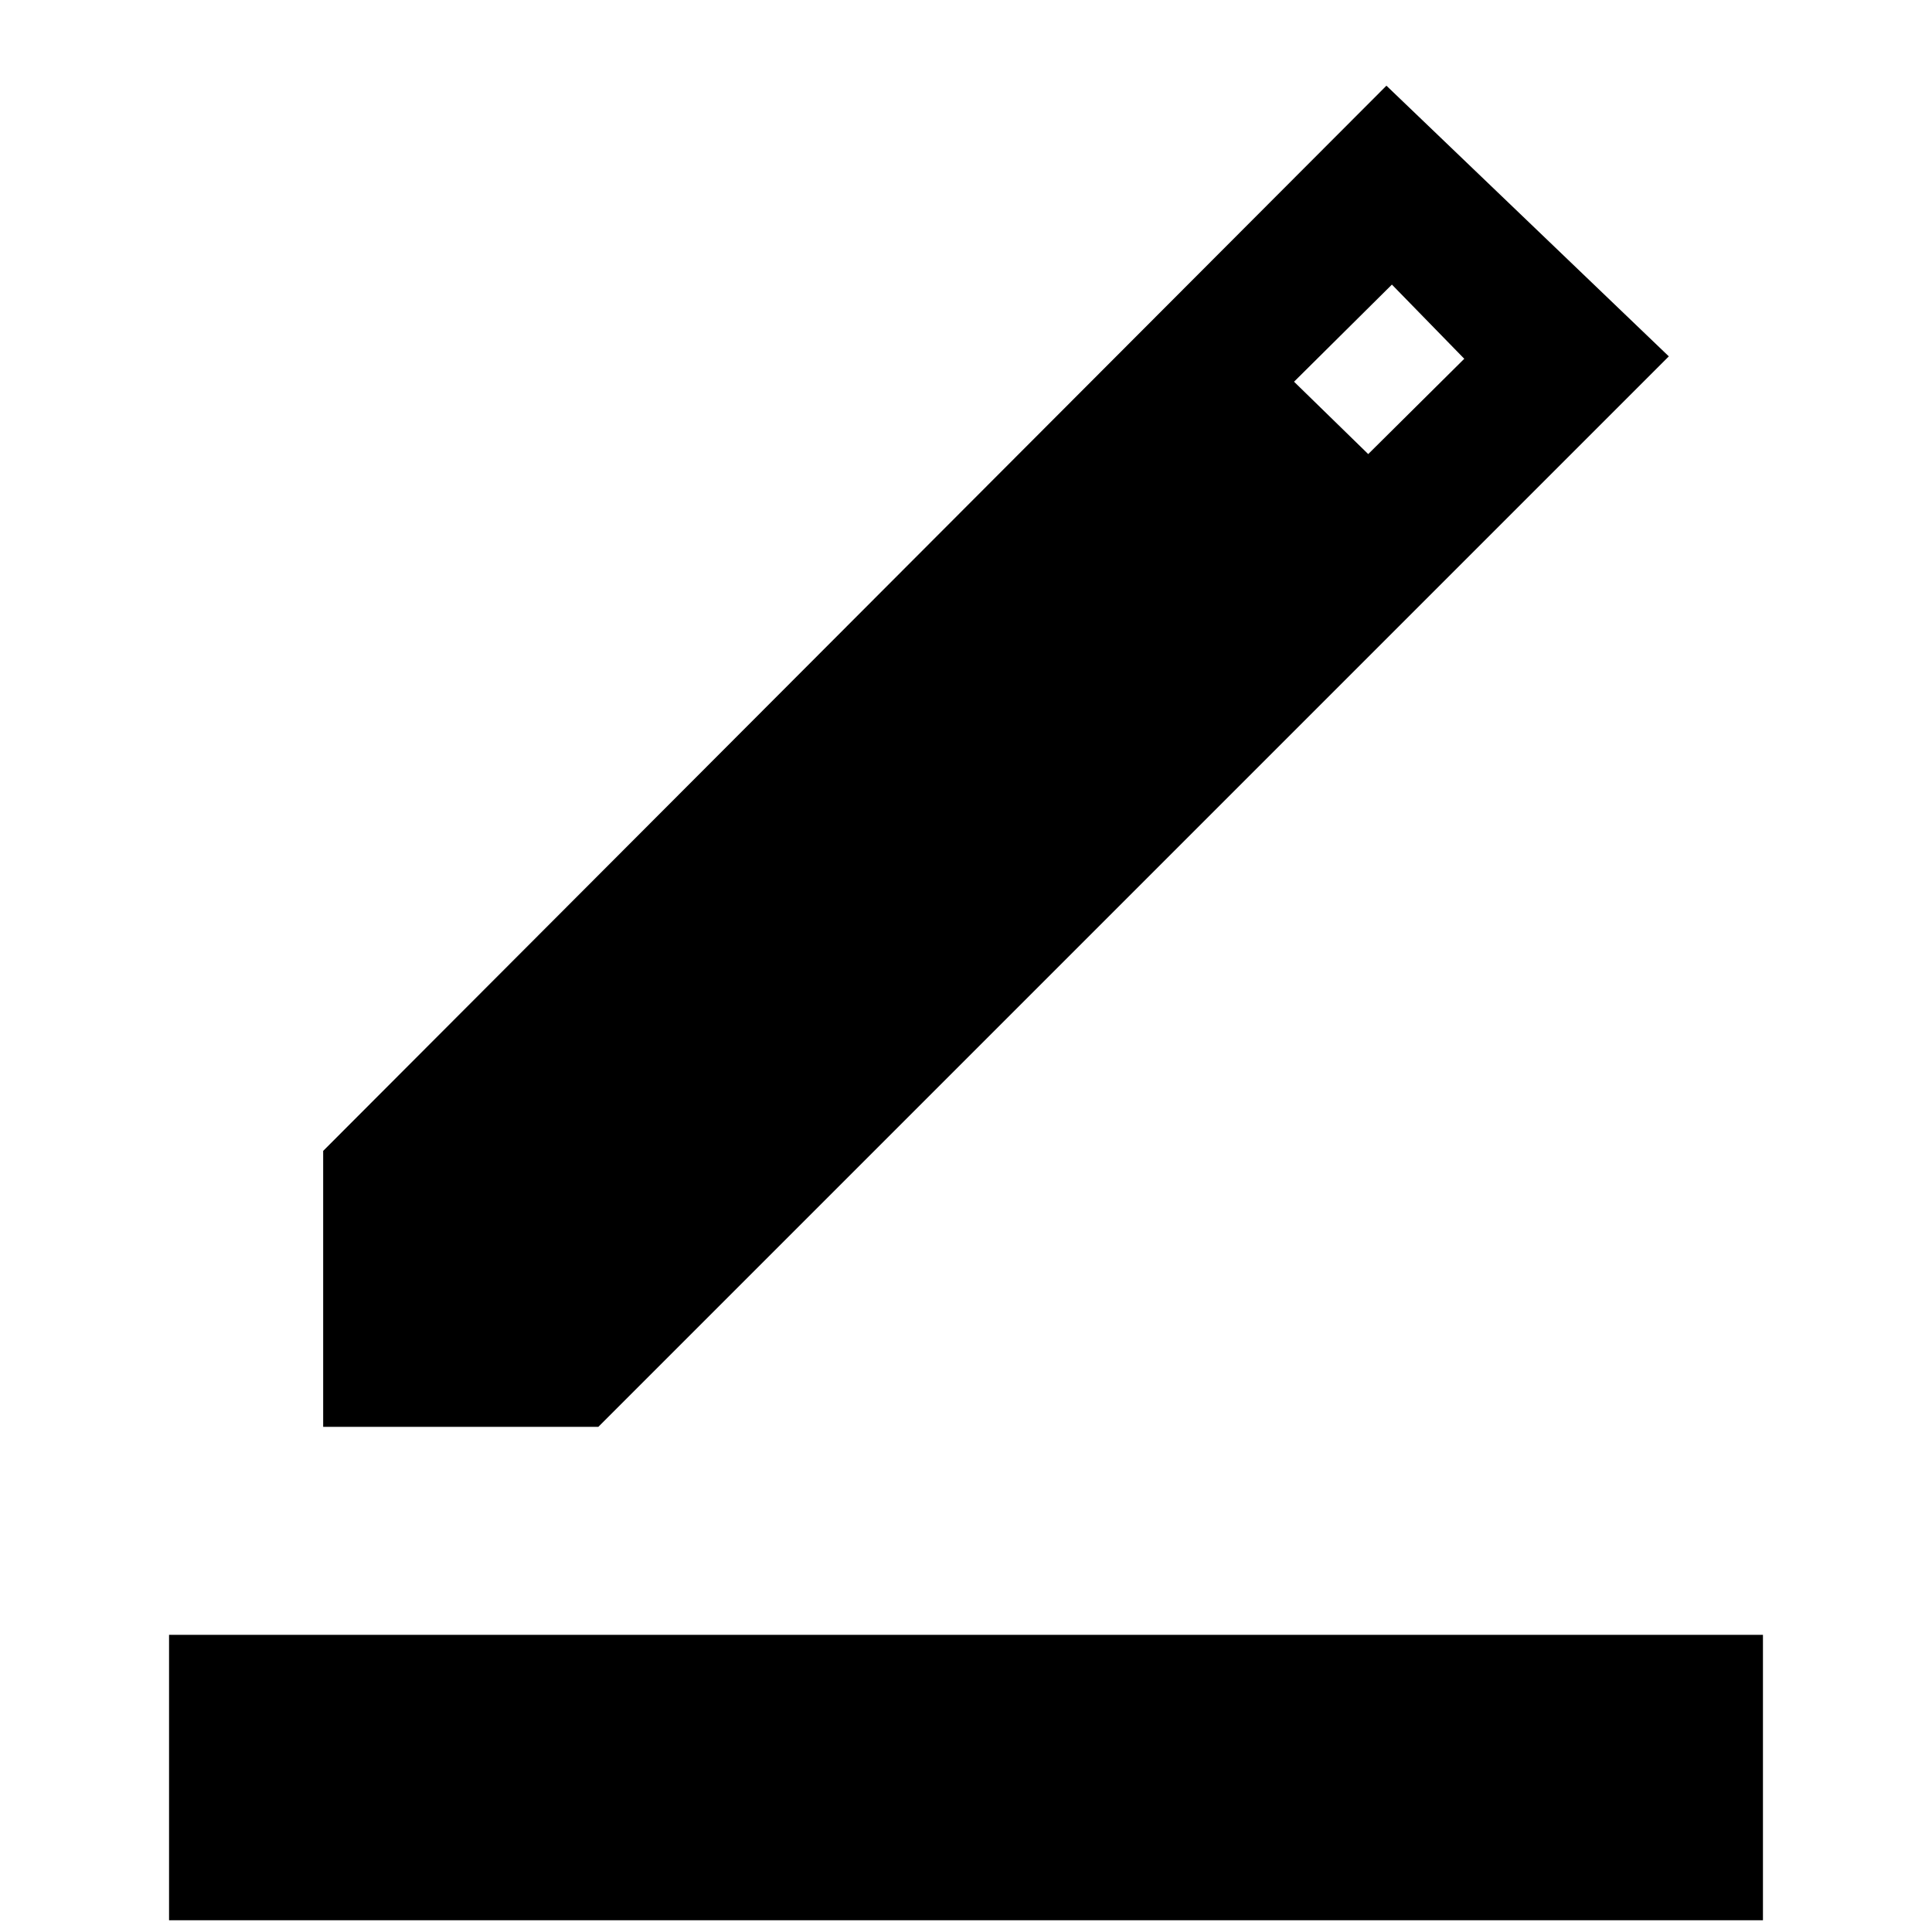 <svg xmlns="http://www.w3.org/2000/svg" height="40" viewBox="0 -960 960 960" width="40"><path d="M84-5.83v-141.84h792V-5.83H84Zm76.58-245.18v-137.11l528.33-529.3 140.32 134.5-531.91 531.91H160.58Zm519.28-483.36 47.73-47.36-35.96-36.86L643-770.33l36.86 35.96Z"/></svg>